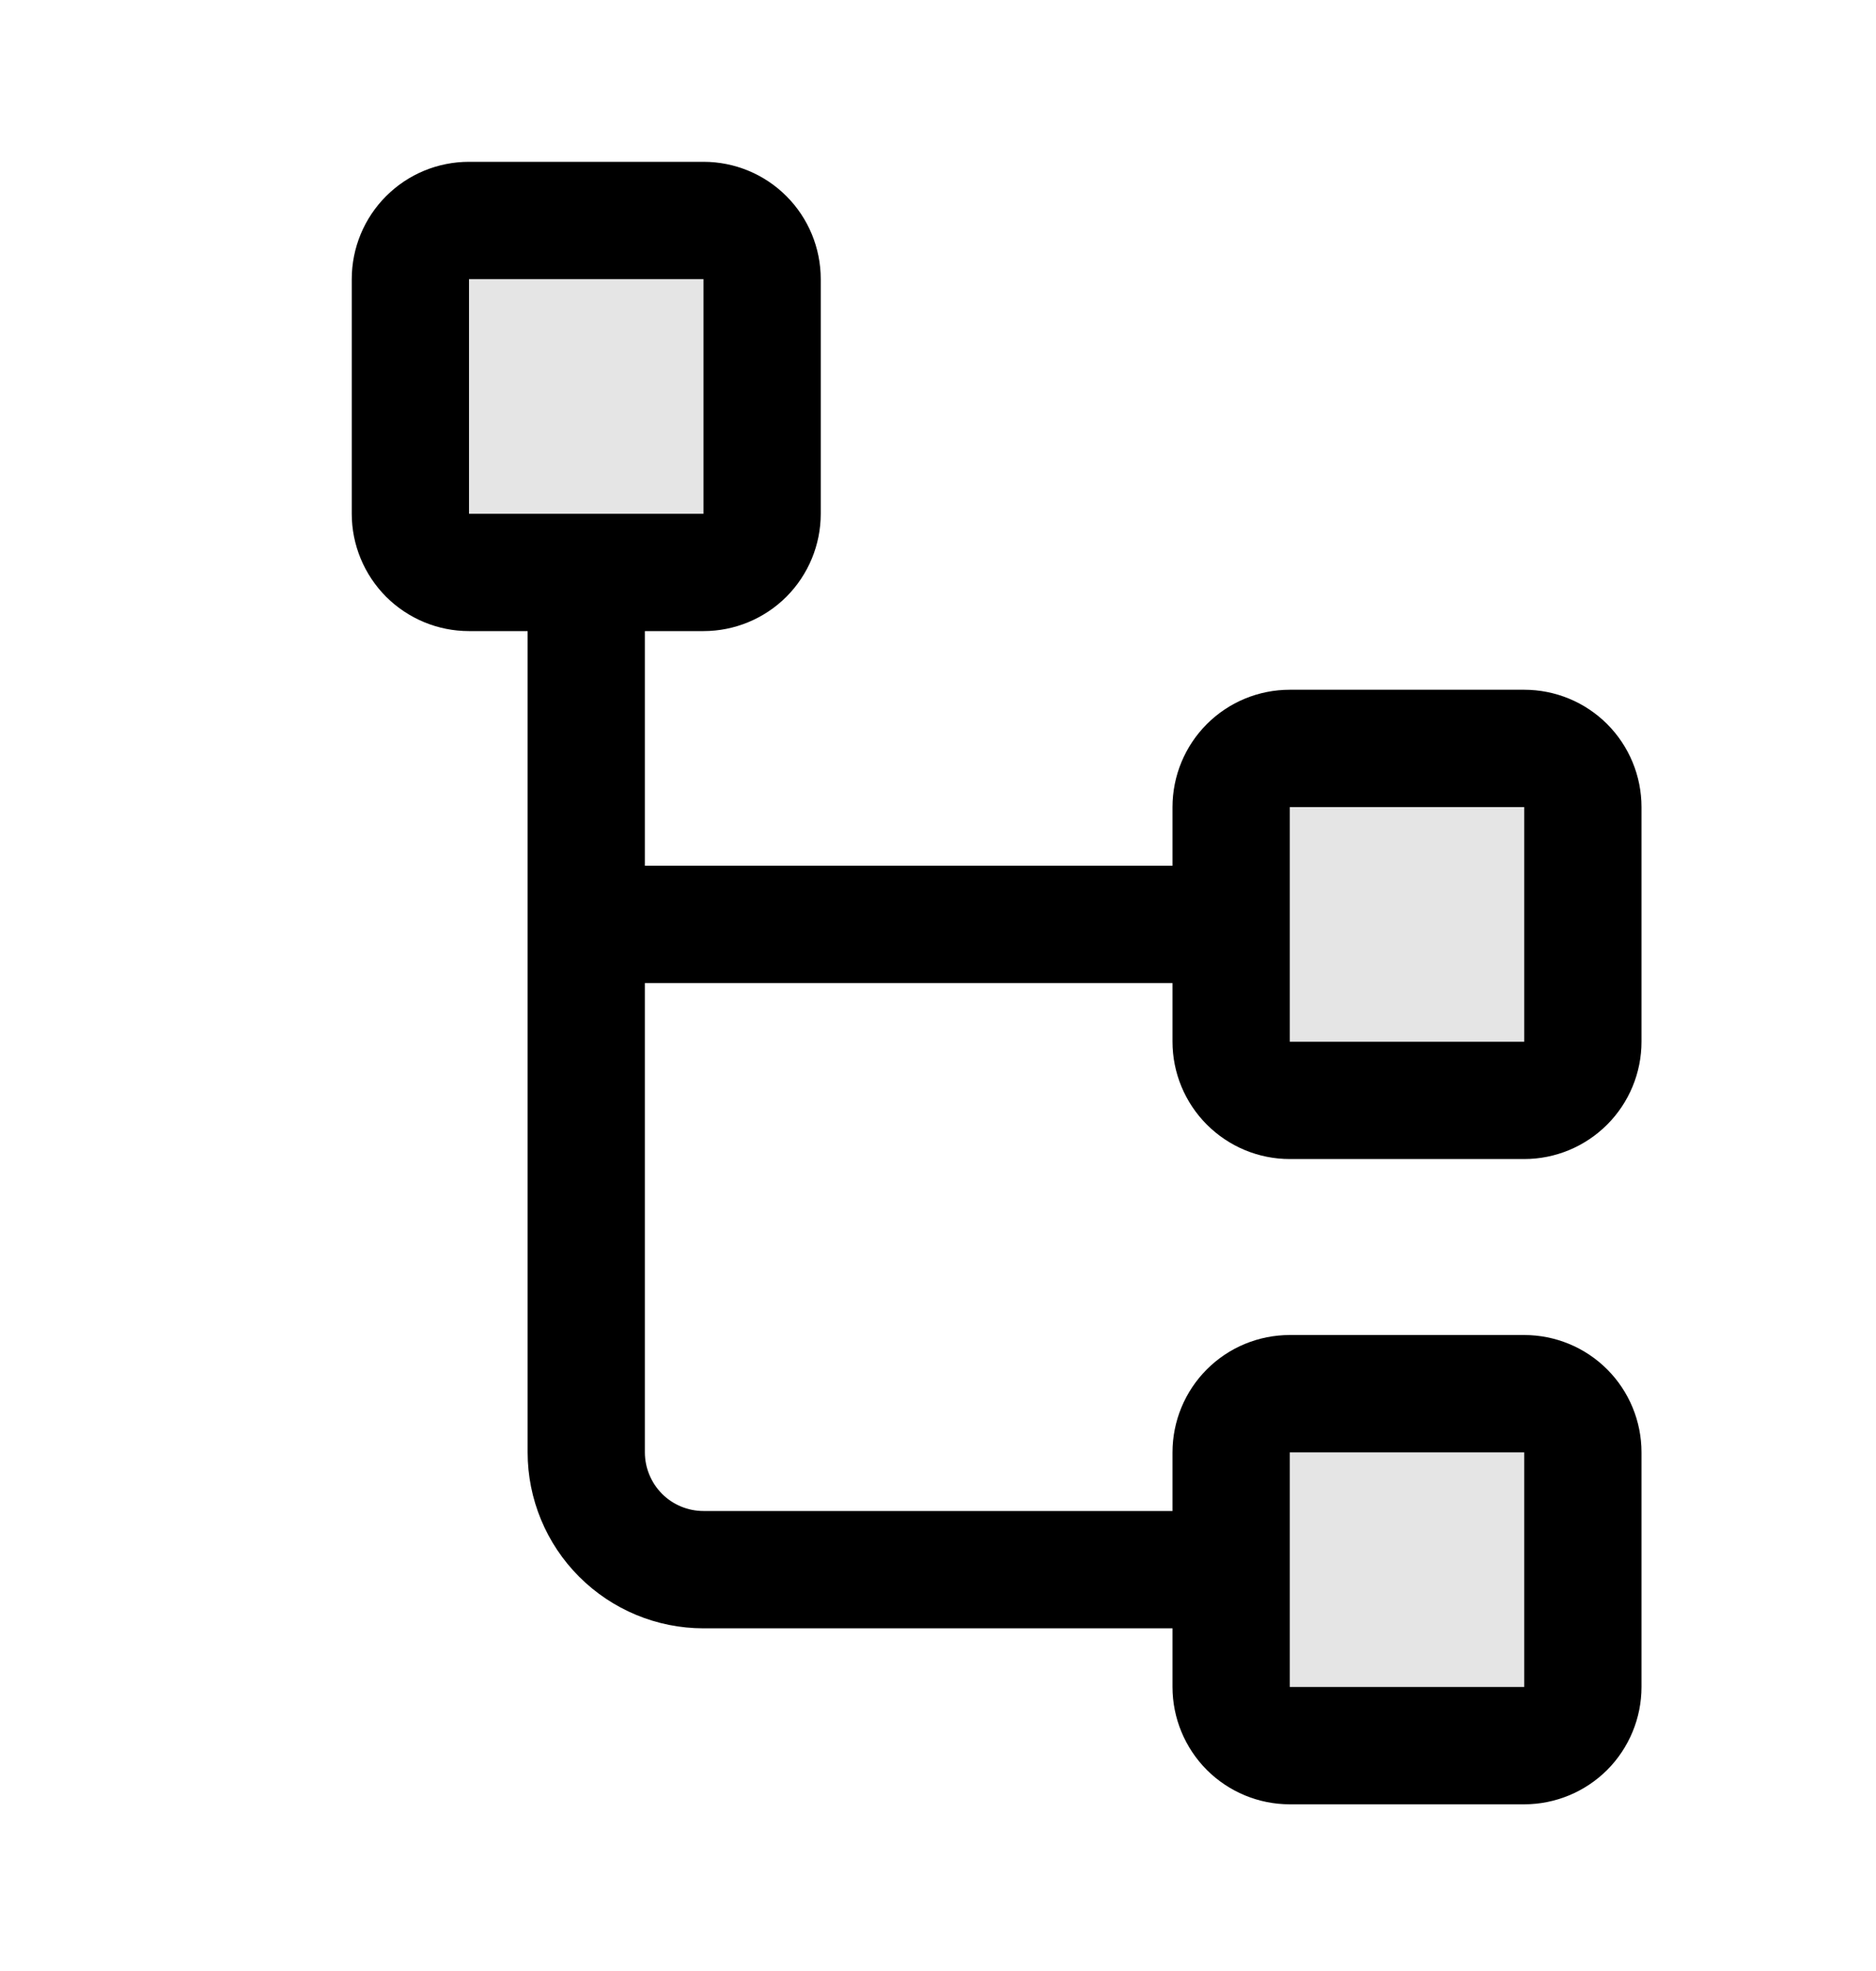 <svg width="20" height="21" viewBox="0 0 20 21" fill="none" xmlns="http://www.w3.org/2000/svg">
<path opacity="0.2" d="M8.125 2.974V5.474C8.125 5.639 8.059 5.798 7.942 5.916C7.825 6.033 7.666 6.099 7.5 6.099H5C4.834 6.099 4.675 6.033 4.558 5.916C4.441 5.798 4.375 5.639 4.375 5.474V2.974C4.375 2.808 4.441 2.649 4.558 2.532C4.675 2.414 4.834 2.349 5 2.349H7.5C7.666 2.349 7.825 2.414 7.942 2.532C8.059 2.649 8.125 2.808 8.125 2.974ZM16.25 7.974H13.75C13.584 7.974 13.425 8.039 13.308 8.157C13.191 8.274 13.125 8.433 13.125 8.599V11.099C13.125 11.264 13.191 11.423 13.308 11.541C13.425 11.658 13.584 11.724 13.75 11.724H16.25C16.416 11.724 16.575 11.658 16.692 11.541C16.809 11.423 16.875 11.264 16.875 11.099V8.599C16.875 8.433 16.809 8.274 16.692 8.157C16.575 8.039 16.416 7.974 16.25 7.974ZM16.25 14.849H13.75C13.584 14.849 13.425 14.915 13.308 15.032C13.191 15.149 13.125 15.308 13.125 15.474V17.974C13.125 18.139 13.191 18.298 13.308 18.416C13.425 18.533 13.584 18.599 13.75 18.599H16.25C16.416 18.599 16.575 18.533 16.692 18.416C16.809 18.298 16.875 18.139 16.875 17.974V15.474C16.875 15.308 16.809 15.149 16.692 15.032C16.575 14.915 16.416 14.849 16.25 14.849Z" fill="#818181"/>
<path d="M13.75 12.349H16.25C16.581 12.349 16.899 12.217 17.134 11.982C17.368 11.748 17.5 11.43 17.5 11.099V8.599C17.5 8.267 17.368 7.949 17.134 7.715C16.899 7.48 16.581 7.349 16.25 7.349H13.75C13.418 7.349 13.101 7.48 12.866 7.715C12.632 7.949 12.5 8.267 12.5 8.599V9.224H6.875V6.724H7.5C7.832 6.724 8.149 6.592 8.384 6.358C8.618 6.123 8.75 5.805 8.75 5.474V2.974C8.75 2.642 8.618 2.324 8.384 2.09C8.149 1.855 7.832 1.724 7.5 1.724H5C4.668 1.724 4.351 1.855 4.116 2.09C3.882 2.324 3.75 2.642 3.75 2.974V5.474C3.75 5.805 3.882 6.123 4.116 6.358C4.351 6.592 4.668 6.724 5 6.724H5.625V15.474C5.625 15.971 5.823 16.448 6.174 16.799C6.526 17.151 7.003 17.349 7.5 17.349H12.5V17.974C12.5 18.305 12.632 18.623 12.866 18.858C13.101 19.092 13.418 19.224 13.75 19.224H16.25C16.581 19.224 16.899 19.092 17.134 18.858C17.368 18.623 17.5 18.305 17.5 17.974V15.474C17.5 15.142 17.368 14.824 17.134 14.59C16.899 14.355 16.581 14.224 16.25 14.224H13.75C13.418 14.224 13.101 14.355 12.866 14.59C12.632 14.824 12.5 15.142 12.5 15.474V16.099H7.5C7.334 16.099 7.175 16.033 7.058 15.916C6.941 15.798 6.875 15.639 6.875 15.474V10.474H12.5V11.099C12.5 11.43 12.632 11.748 12.866 11.982C13.101 12.217 13.418 12.349 13.75 12.349ZM5 2.974H7.5V5.474H5V2.974ZM13.75 15.474H16.25V17.974H13.75V15.474ZM13.75 8.599H16.25V11.099H13.75V8.599Z" fill="currentColor"/>
</svg>
